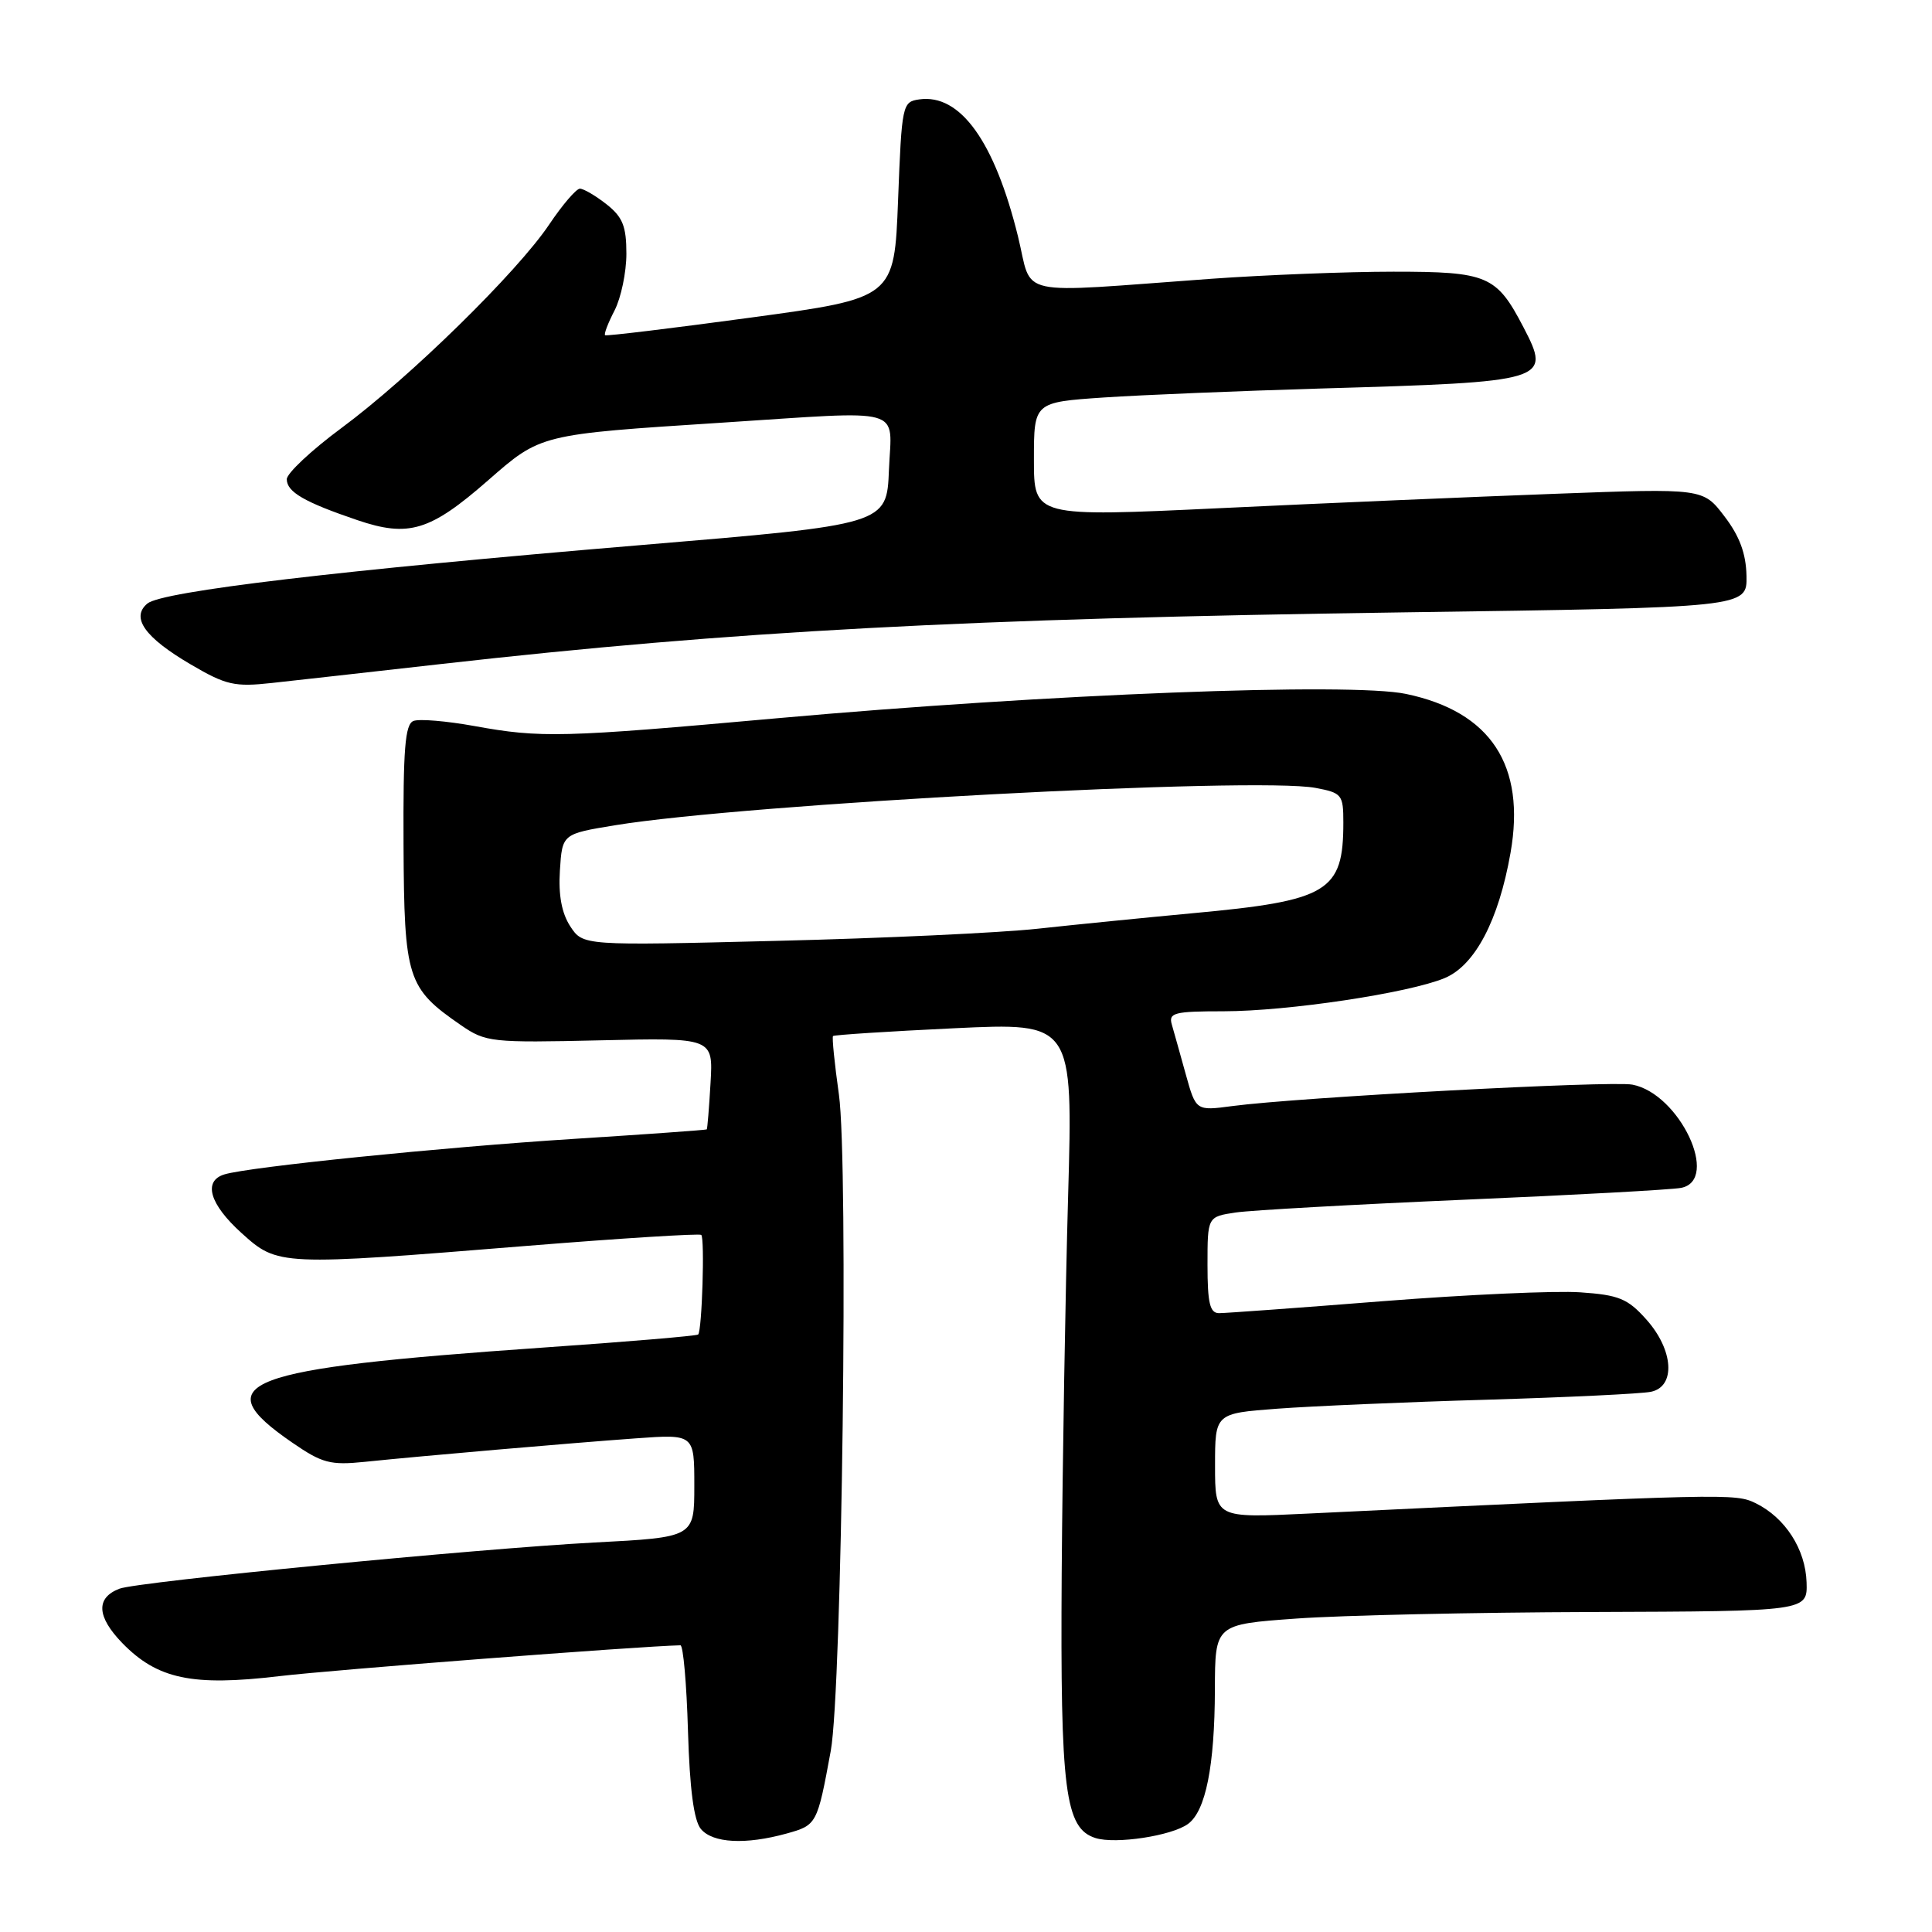 <?xml version="1.0" encoding="UTF-8" standalone="no"?>
<!DOCTYPE svg PUBLIC "-//W3C//DTD SVG 1.1//EN" "http://www.w3.org/Graphics/SVG/1.1/DTD/svg11.dtd" >
<svg xmlns="http://www.w3.org/2000/svg" xmlns:xlink="http://www.w3.org/1999/xlink" version="1.1" viewBox="0 0 256 256">
 <g >
 <path fill="currentColor"
d=" M 104.24 242.95 C 108.23 241.84 108.29 241.74 110.08 232.00 C 111.57 223.88 112.44 154.11 111.16 145.03 C 110.58 140.92 110.23 137.44 110.38 137.28 C 110.54 137.13 117.76 136.66 126.42 136.25 C 142.18 135.50 142.18 135.50 141.53 158.50 C 141.17 171.15 140.79 193.65 140.68 208.50 C 140.49 237.33 141.12 242.27 145.16 243.55 C 147.82 244.39 155.26 243.26 157.42 241.68 C 159.76 239.97 160.95 234.03 160.98 223.87 C 161.00 215.24 161.00 215.24 171.75 214.47 C 177.66 214.04 195.32 213.65 211.00 213.60 C 239.50 213.50 239.50 213.50 239.38 209.66 C 239.24 205.28 236.55 201.11 232.65 199.19 C 229.94 197.86 228.93 197.89 173.25 200.56 C 161.00 201.15 161.00 201.15 161.00 194.21 C 161.00 187.28 161.00 187.28 169.25 186.66 C 173.79 186.32 186.28 185.78 197.00 185.47 C 207.72 185.15 217.51 184.68 218.75 184.42 C 222.07 183.74 221.77 178.89 218.15 174.84 C 215.68 172.07 214.51 171.59 209.40 171.24 C 206.15 171.01 194.40 171.54 183.28 172.41 C 172.16 173.29 162.37 174.00 161.53 174.00 C 160.32 174.00 160.00 172.68 160.00 167.61 C 160.00 161.22 160.00 161.22 163.75 160.66 C 165.81 160.36 179.43 159.60 194.00 158.97 C 208.57 158.35 221.51 157.64 222.75 157.40 C 227.96 156.39 222.55 144.91 216.30 143.72 C 213.48 143.18 172.00 145.40 163.28 146.56 C 158.47 147.20 158.47 147.20 157.12 142.35 C 156.38 139.68 155.55 136.71 155.27 135.75 C 154.82 134.20 155.59 134.00 162.13 134.00 C 170.67 133.99 186.65 131.59 191.43 129.60 C 195.44 127.92 198.58 121.96 200.15 113.02 C 202.20 101.41 197.53 94.30 186.31 91.95 C 178.96 90.40 138.79 91.96 103.00 95.17 C 74.41 97.74 71.70 97.81 62.84 96.20 C 59.18 95.54 55.56 95.23 54.79 95.53 C 53.67 95.96 53.41 99.23 53.47 111.99 C 53.56 129.70 53.95 130.93 61.09 135.85 C 64.36 138.10 65.11 138.18 79.50 137.85 C 94.50 137.50 94.50 137.50 94.15 143.50 C 93.96 146.80 93.73 149.57 93.65 149.65 C 93.57 149.73 85.62 150.30 76.00 150.91 C 58.56 152.02 33.08 154.61 29.75 155.61 C 26.87 156.48 27.76 159.55 32.00 163.38 C 36.83 167.74 36.94 167.75 70.00 165.07 C 82.38 164.07 92.69 163.43 92.92 163.63 C 93.40 164.07 93.02 176.32 92.51 176.83 C 92.32 177.01 83.02 177.80 71.84 178.57 C 31.94 181.35 27.13 183.18 38.72 191.15 C 42.70 193.89 43.77 194.17 48.35 193.70 C 55.98 192.91 75.40 191.23 84.25 190.59 C 92.00 190.03 92.00 190.03 92.00 196.86 C 92.00 203.70 92.00 203.70 78.75 204.39 C 63.23 205.21 18.26 209.58 15.83 210.51 C 12.68 211.72 12.81 214.20 16.18 217.69 C 20.84 222.49 25.47 223.47 37.00 222.10 C 44.06 221.26 84.71 218.13 90.16 218.01 C 90.53 218.01 90.98 223.11 91.16 229.35 C 91.39 237.07 91.94 241.23 92.87 242.35 C 94.44 244.23 98.79 244.46 104.24 242.95 Z  M 58.50 87.98 C 97.18 83.61 127.95 81.96 186.00 81.14 C 231.50 80.50 231.50 80.50 231.42 76.32 C 231.36 73.35 230.51 71.05 228.50 68.42 C 225.67 64.70 225.67 64.70 206.08 65.43 C 195.31 65.83 175.36 66.68 161.75 67.33 C 137.00 68.50 137.00 68.50 137.00 60.90 C 137.00 53.30 137.00 53.30 146.25 52.67 C 151.34 52.33 164.28 51.80 175.00 51.48 C 205.21 50.60 205.57 50.49 201.86 43.35 C 198.29 36.50 197.13 36.00 184.64 36.00 C 178.51 36.00 167.65 36.43 160.50 36.94 C 133.96 38.86 136.90 39.51 134.89 31.33 C 131.78 18.72 127.23 12.40 121.81 13.17 C 119.56 13.49 119.49 13.85 119.00 26.50 C 118.50 39.50 118.50 39.50 99.50 42.08 C 89.05 43.50 80.35 44.55 80.18 44.42 C 80.00 44.29 80.56 42.82 81.43 41.14 C 82.29 39.47 83.00 36.08 83.00 33.62 C 83.00 29.98 82.51 28.76 80.37 27.07 C 78.92 25.93 77.33 25.00 76.84 25.00 C 76.36 25.00 74.52 27.14 72.77 29.75 C 68.54 36.06 54.27 50.04 45.25 56.71 C 41.26 59.66 38.00 62.72 38.00 63.50 C 38.00 65.19 40.34 66.54 47.35 68.92 C 54.15 71.23 56.99 70.37 64.65 63.67 C 71.68 57.52 71.48 57.57 95.60 56.01 C 120.31 54.41 118.14 53.79 117.79 62.25 C 117.50 69.50 117.50 69.50 85.00 72.22 C 44.94 75.57 21.49 78.35 19.53 79.97 C 17.30 81.83 19.19 84.48 25.29 88.05 C 29.94 90.78 31.09 91.04 36.00 90.50 C 39.02 90.17 49.15 89.04 58.50 87.98 Z  M 75.56 122.74 C 74.43 121.00 73.98 118.61 74.19 115.34 C 74.50 110.50 74.50 110.50 81.50 109.35 C 98.86 106.51 166.36 102.91 174.31 104.40 C 177.81 105.06 178.00 105.29 178.00 108.98 C 178.00 118.17 176.04 119.35 158.00 121.01 C 151.68 121.60 142.45 122.52 137.50 123.06 C 132.55 123.60 116.97 124.33 102.87 124.67 C 77.25 125.31 77.25 125.31 75.56 122.74 Z "/>
</g>
</svg>